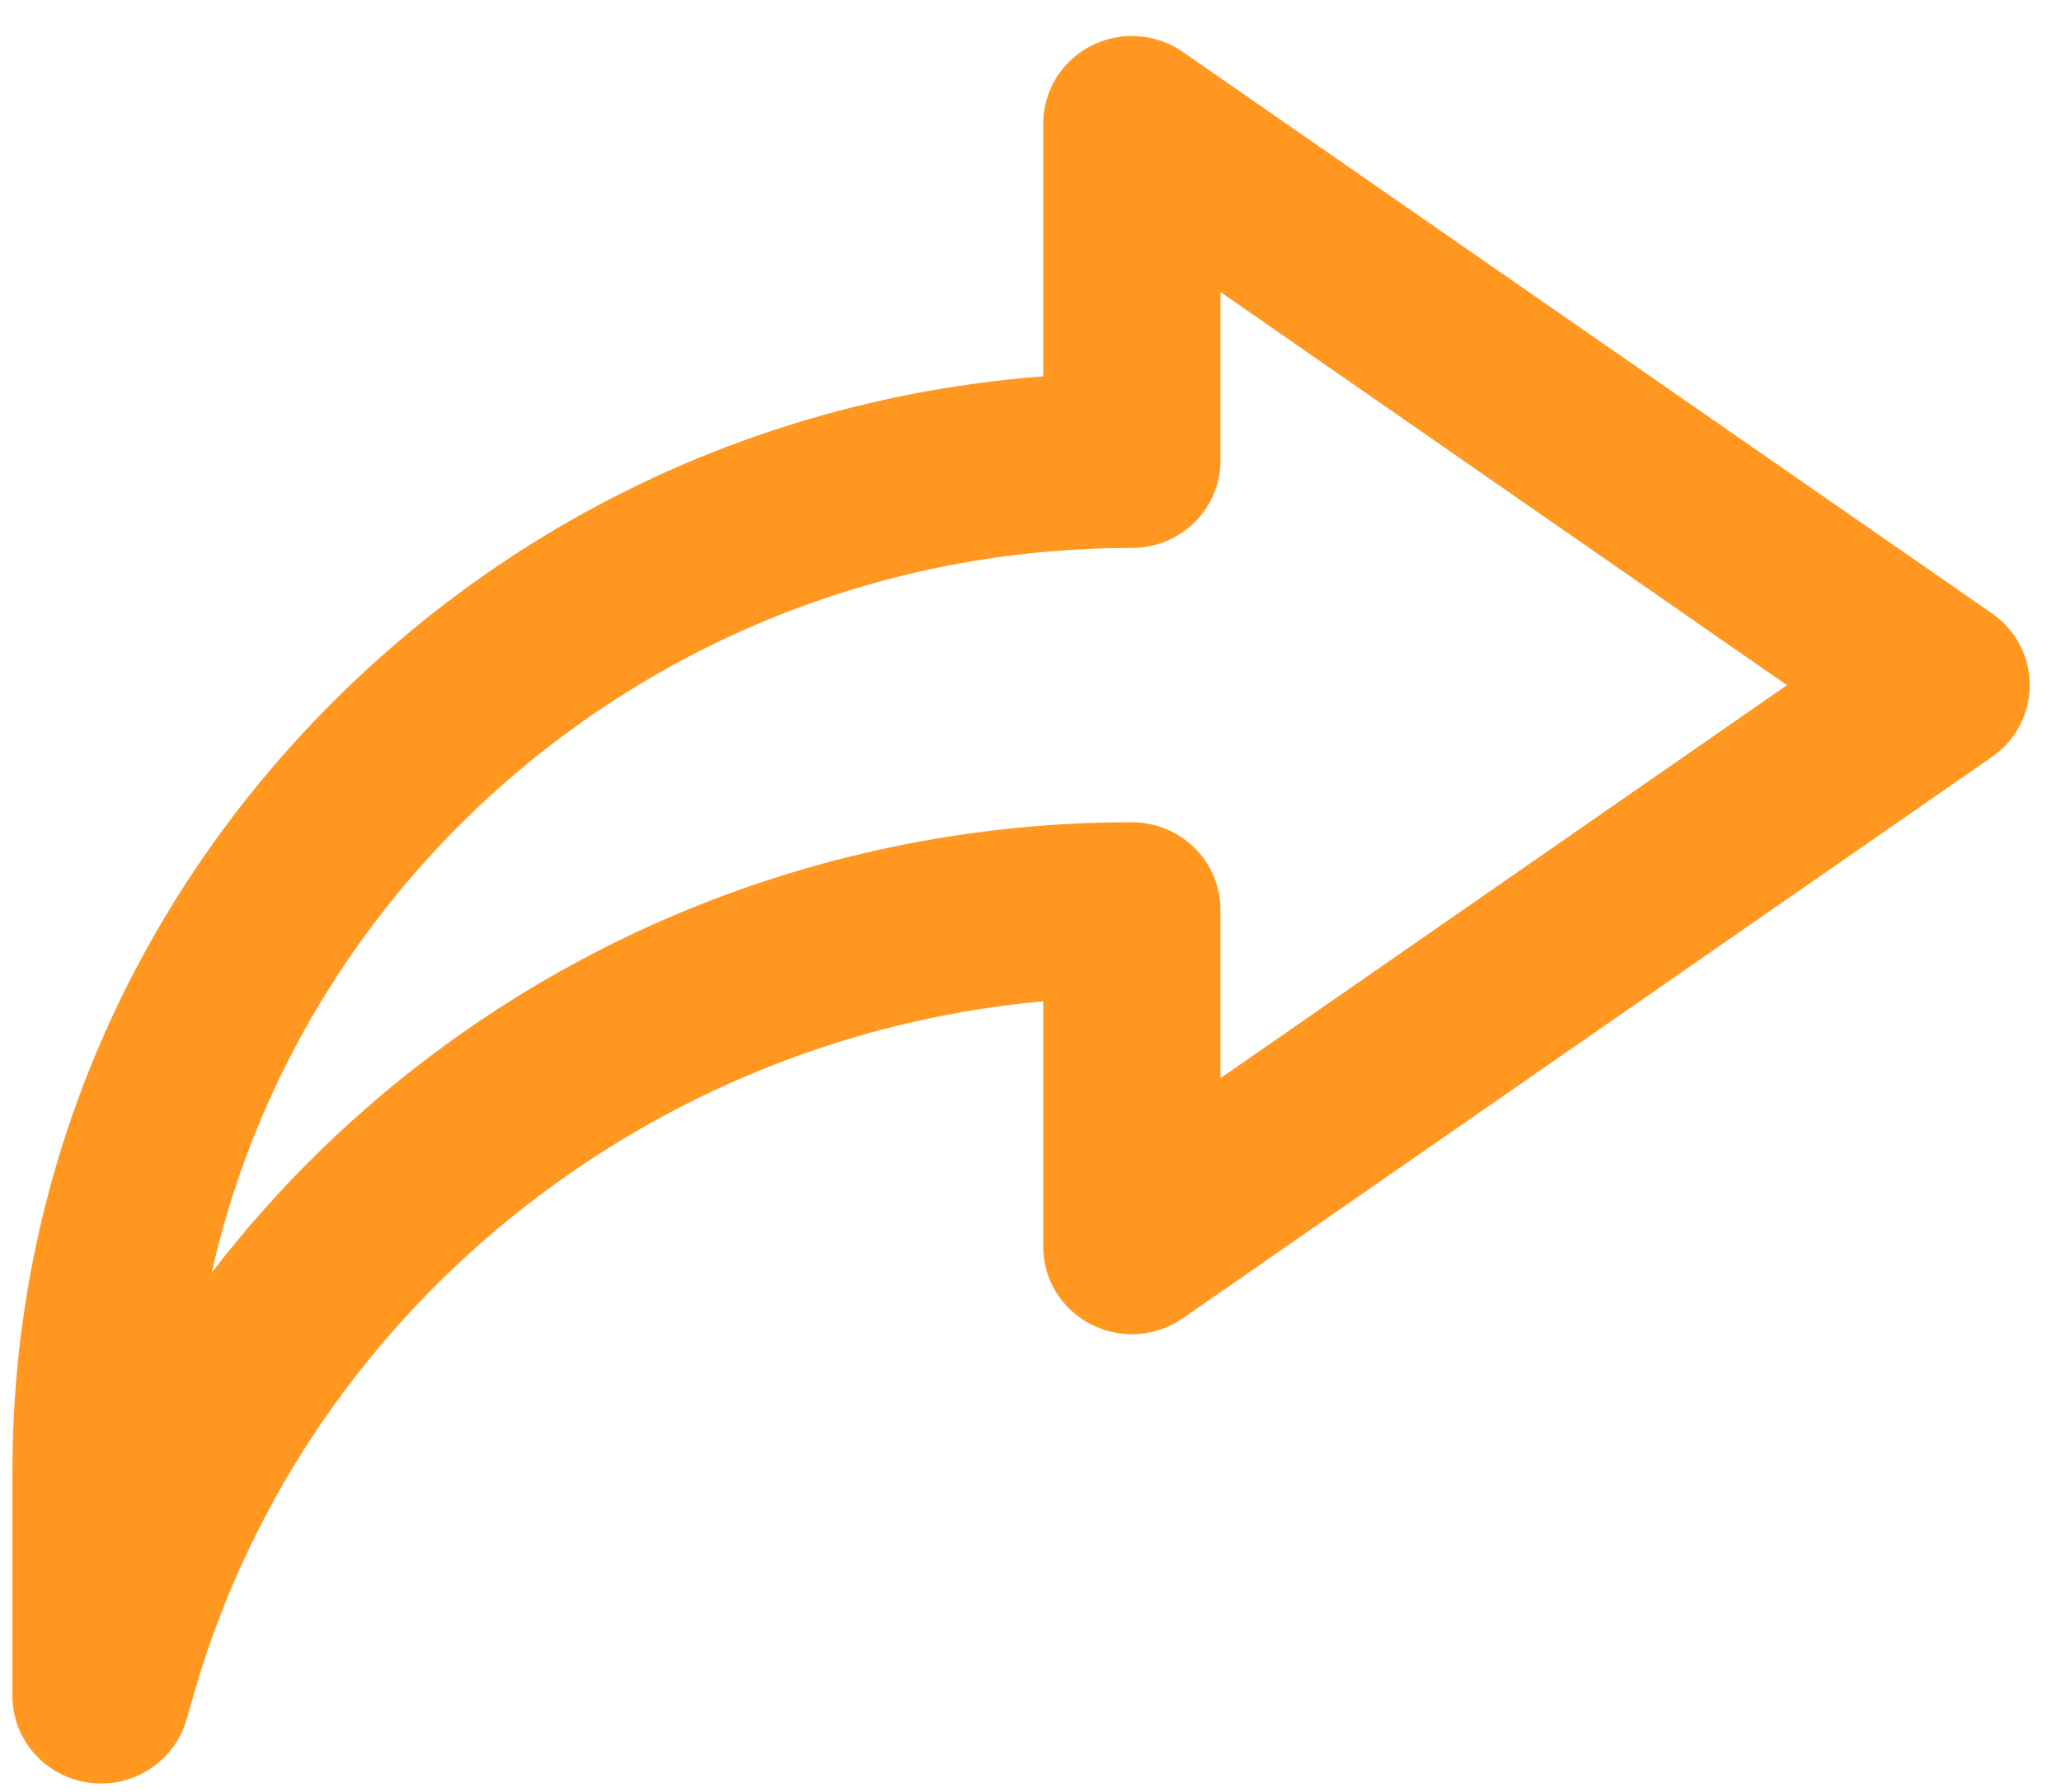 <svg width="23" height="20" viewBox="0 0 23 20" fill="none" xmlns="http://www.w3.org/2000/svg">
<path d="M22.032 7.135L13 0.867C12.805 0.732 12.549 0.715 12.337 0.822C12.125 0.93 11.992 1.145 11.992 1.379V4.529C8.989 4.681 6.187 5.9 4.045 8.001C1.752 10.25 0.489 13.241 0.489 16.422V18.929C0.489 19.277 0.777 19.556 1.129 19.556C1.41 19.556 1.663 19.373 1.743 19.101L1.841 18.764C3.151 14.265 7.272 11.066 11.992 10.799V13.915C11.992 14.149 12.125 14.364 12.337 14.471C12.549 14.579 12.805 14.562 13 14.426L22.032 8.159C22.201 8.041 22.301 7.85 22.301 7.647C22.301 7.443 22.201 7.253 22.032 7.135ZM13.27 12.703V10.154C13.27 9.808 12.984 9.527 12.631 9.527C11.259 9.527 9.908 9.746 8.614 10.177C5.692 11.15 3.284 13.134 1.794 15.676C2.185 10.147 6.896 5.766 12.631 5.766C12.984 5.766 13.27 5.486 13.27 5.14V2.59L20.556 7.647L13.27 12.703Z" fill="url(#paint0_linear)" stroke="#FF9721" stroke-width="0.7"/>
<defs>
<linearGradient id="paint0_linear" x1="11.395" y1="19.556" x2="11.395" y2="0.752" gradientUnits="userSpaceOnUse">
<stop offset="1" stop-color="#FF9721"/>
</linearGradient>
</defs>
</svg>
